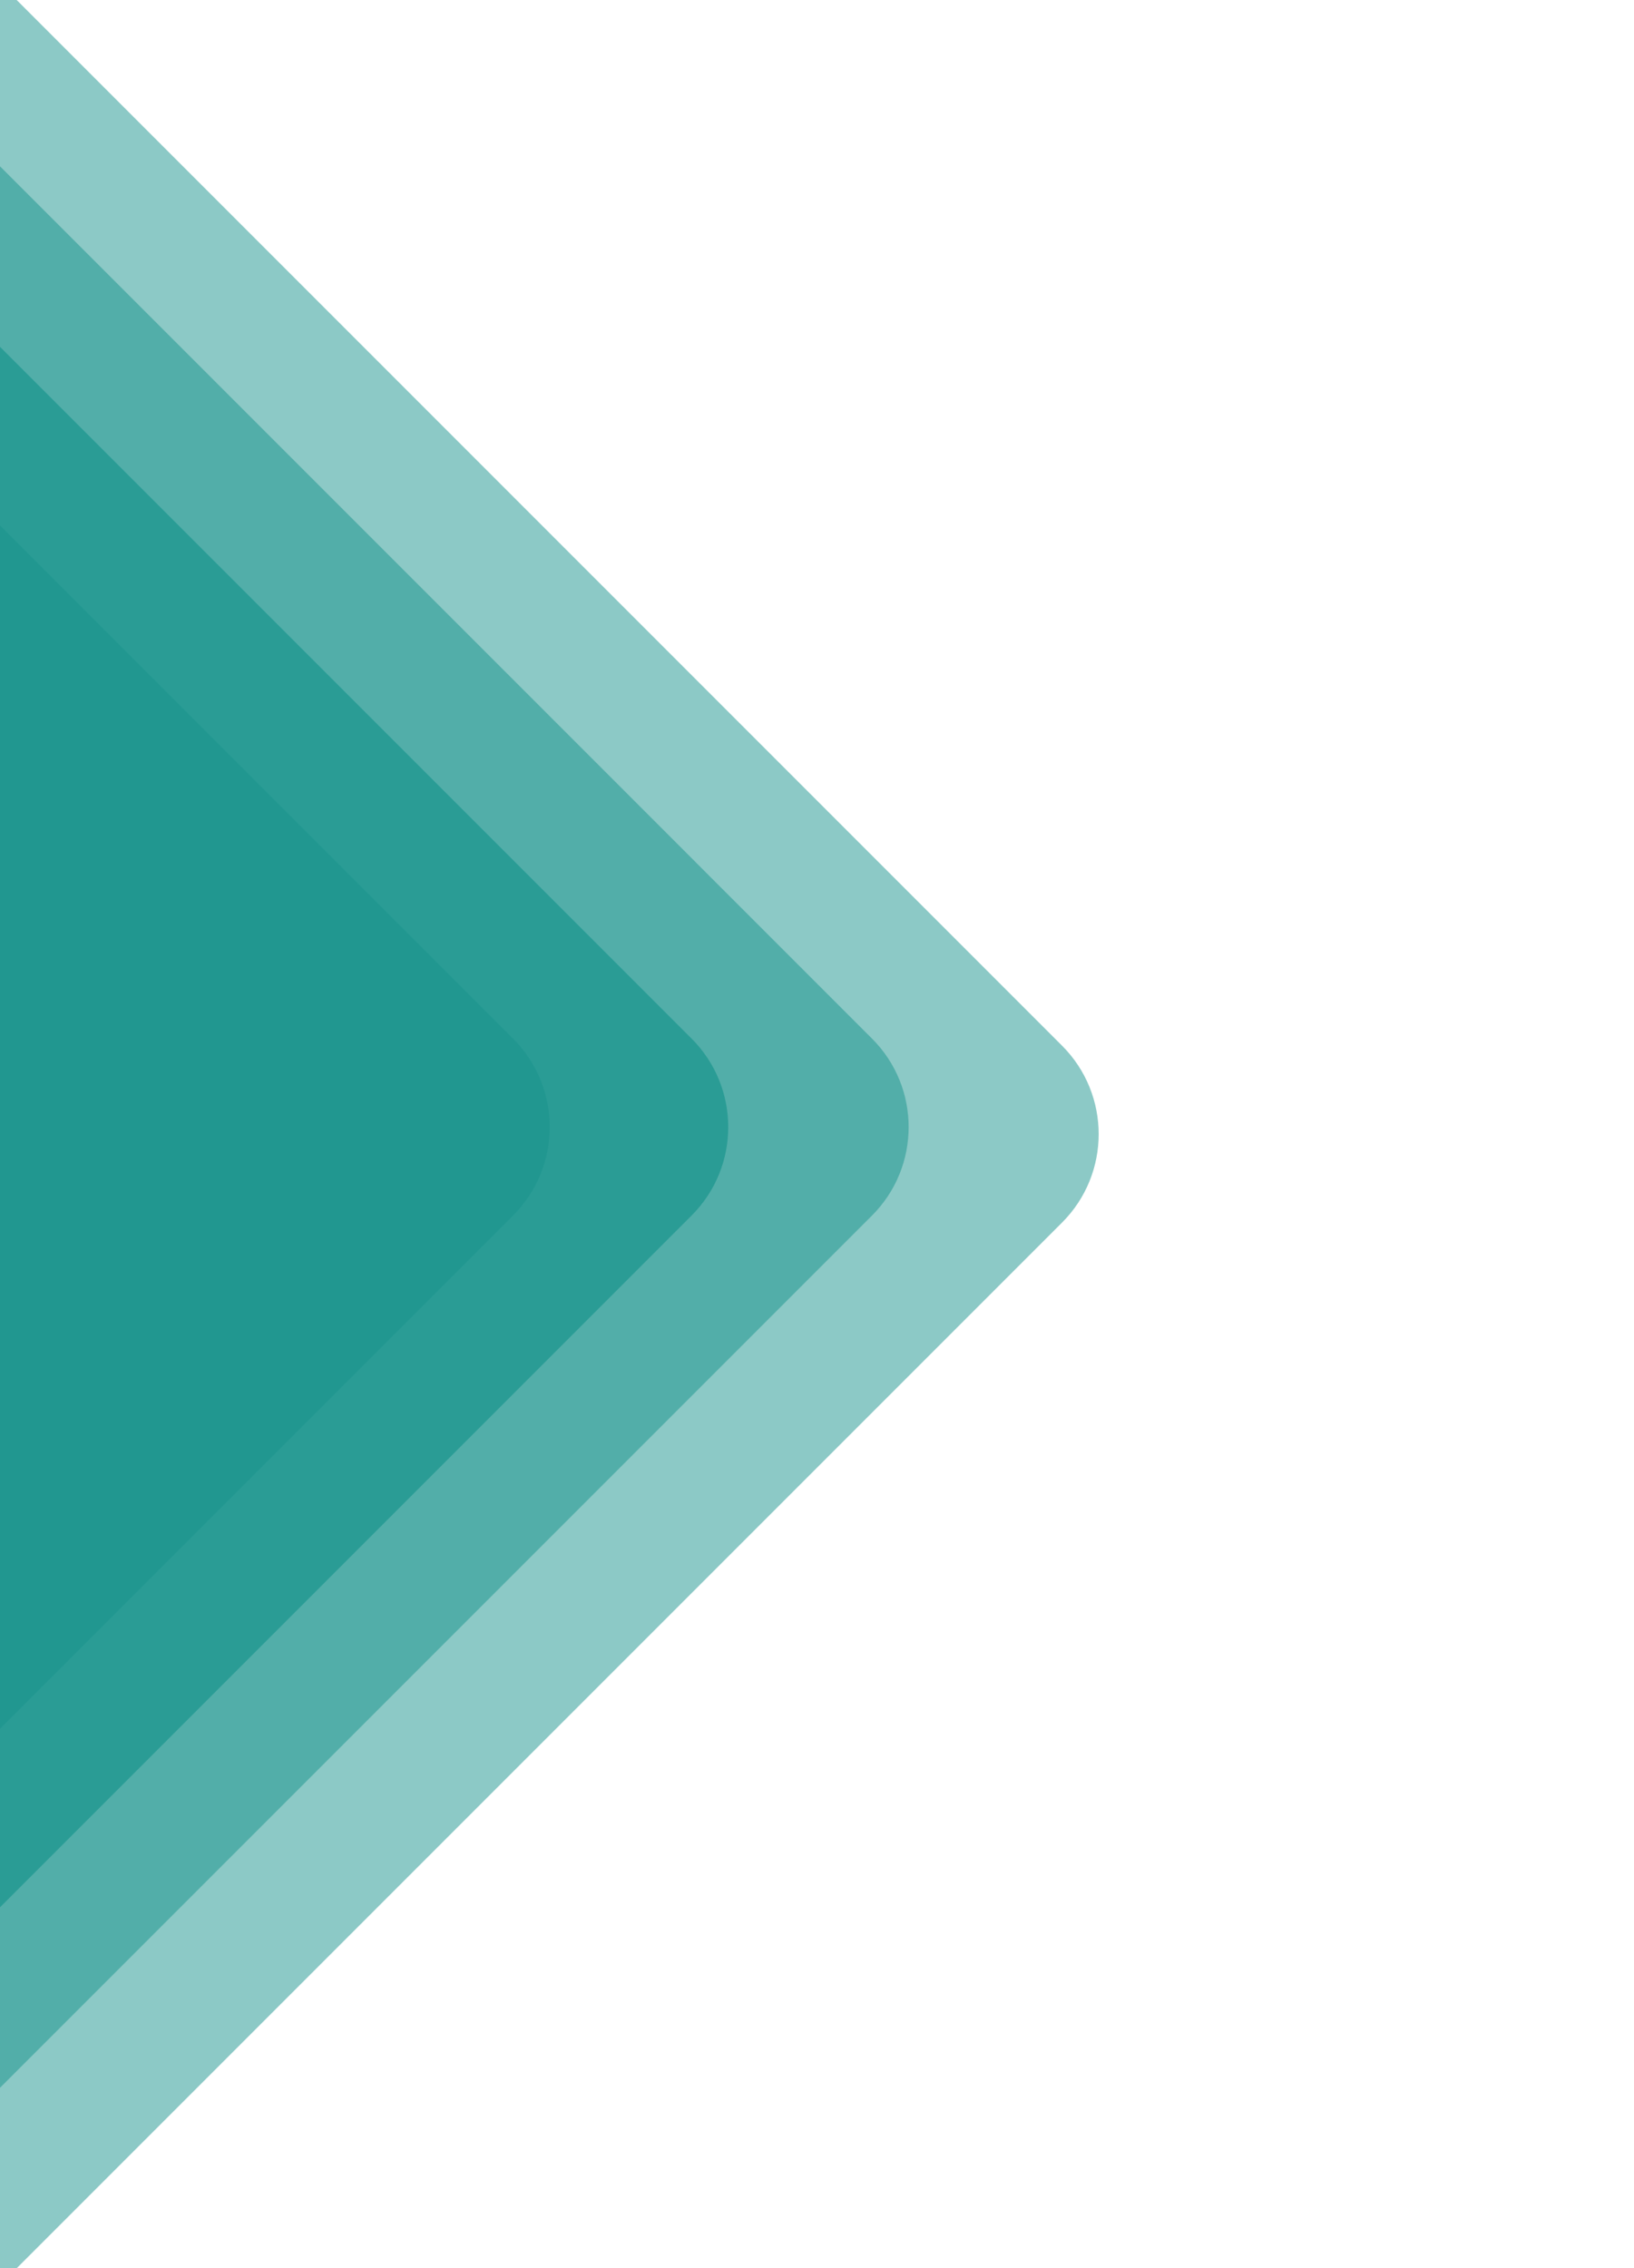 <svg width="196" height="272" viewBox="0 0 196 272" fill="none" xmlns="http://www.w3.org/2000/svg">
<g opacity="0.9" clip-path="url(#clip0_3834_10908)">
<path opacity="0.5" d="M-124 -126L127.393 125.393C133.251 131.251 133.251 140.749 127.393 146.607L-124 398V-126Z" fill="#008981"/>
<path opacity="0.5" d="M-108 -88.055L104.601 124.546C110.458 130.404 110.458 139.901 104.601 145.759L-108 358.36V-88.055Z" fill="#008981"/>
<path opacity="0.7" d="M-85 -43.413L82.959 124.546C88.817 130.404 88.817 139.901 82.959 145.759L-85 313.718V-43.413Z" fill="#008981"/>
<path opacity="0.5" d="M-64 -1.004L61.55 124.546C67.408 130.404 67.408 139.901 61.55 145.759L-64 271.309V-1.004Z" fill="#008981"/>
</g>
<defs>
<clipPath id="clip0_3834_10908">
<rect width="196" height="272" fill="white"/>
</clipPath>
</defs>
</svg>

